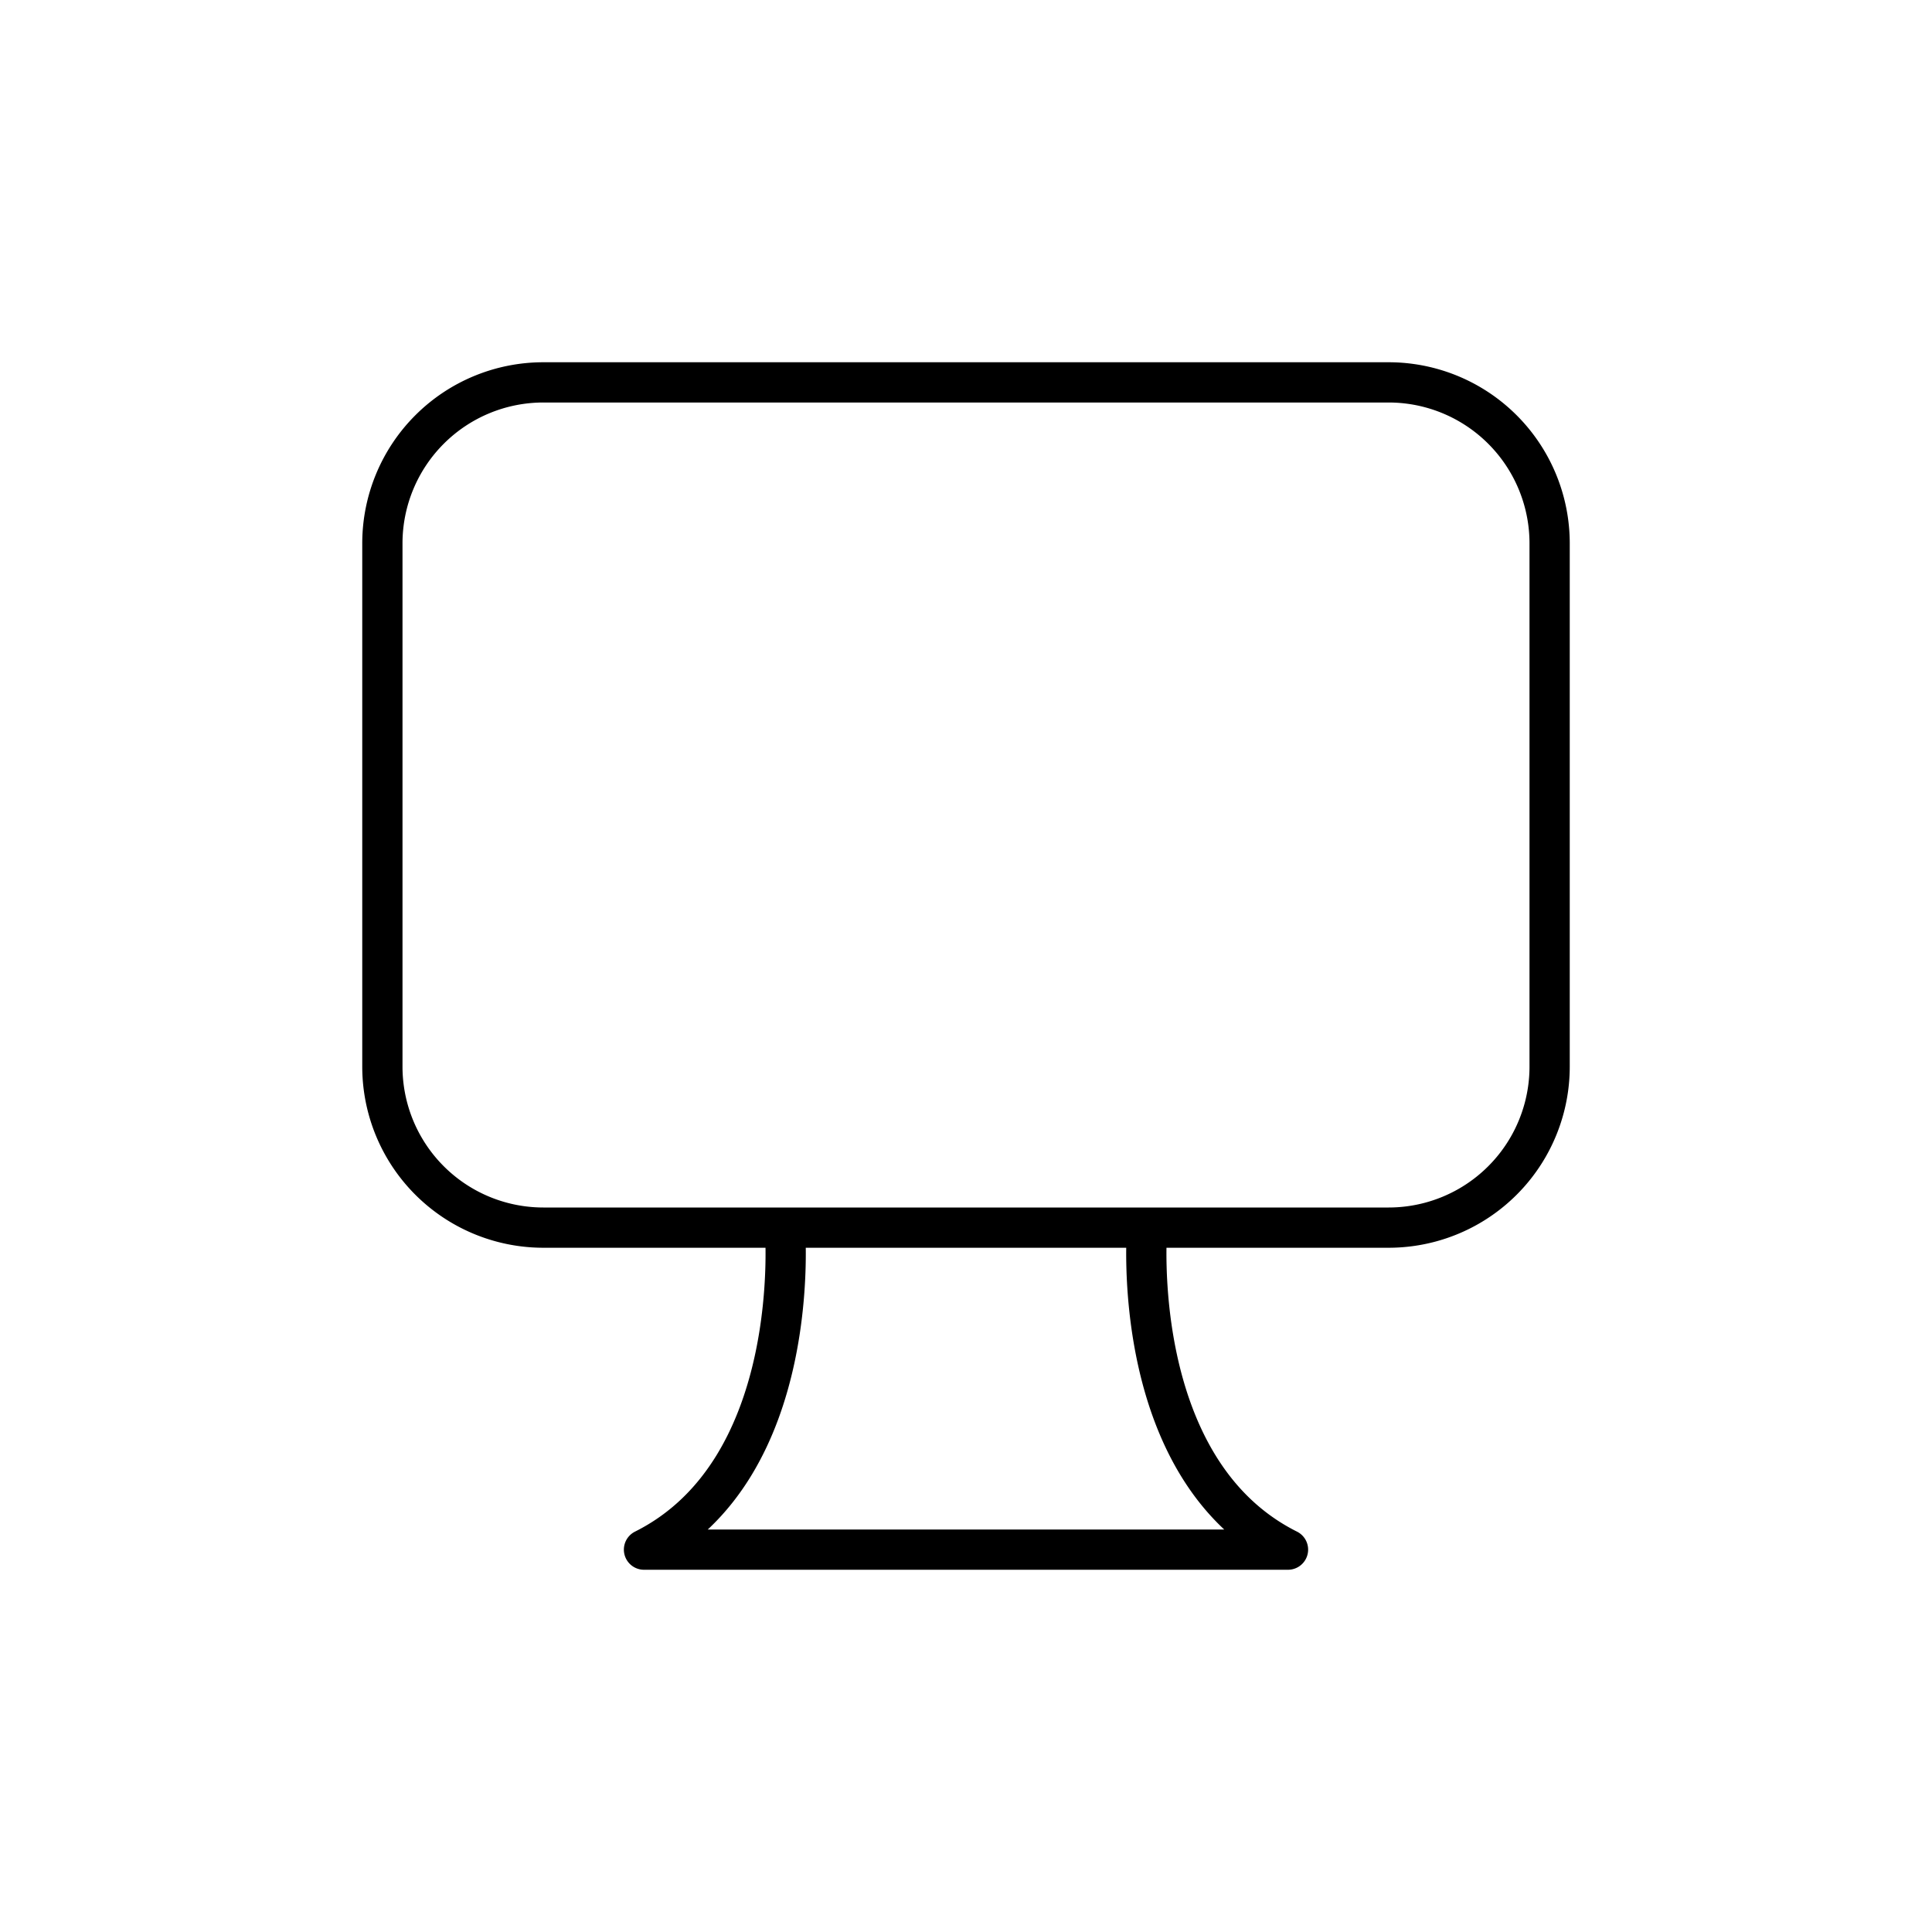<svg width="24" height="24" fill="none" stroke="currentColor" stroke-linecap="round" stroke-linejoin="round" stroke-width="0.5" viewBox="0 0 24 24" xmlns="http://www.w3.org/2000/svg">
  <path d="M9.75 15.25h7.5a2 2 0 0 0 2-2v-6.5a2 2 0 0 0-2-2H6.75a2 2 0 0 0-2 2v6.5a2 2 0 0 0 2 2h3Zm0 0s.25 3-1.75 4h8c-2-1-1.75-4-1.75-4"></path>
</svg>